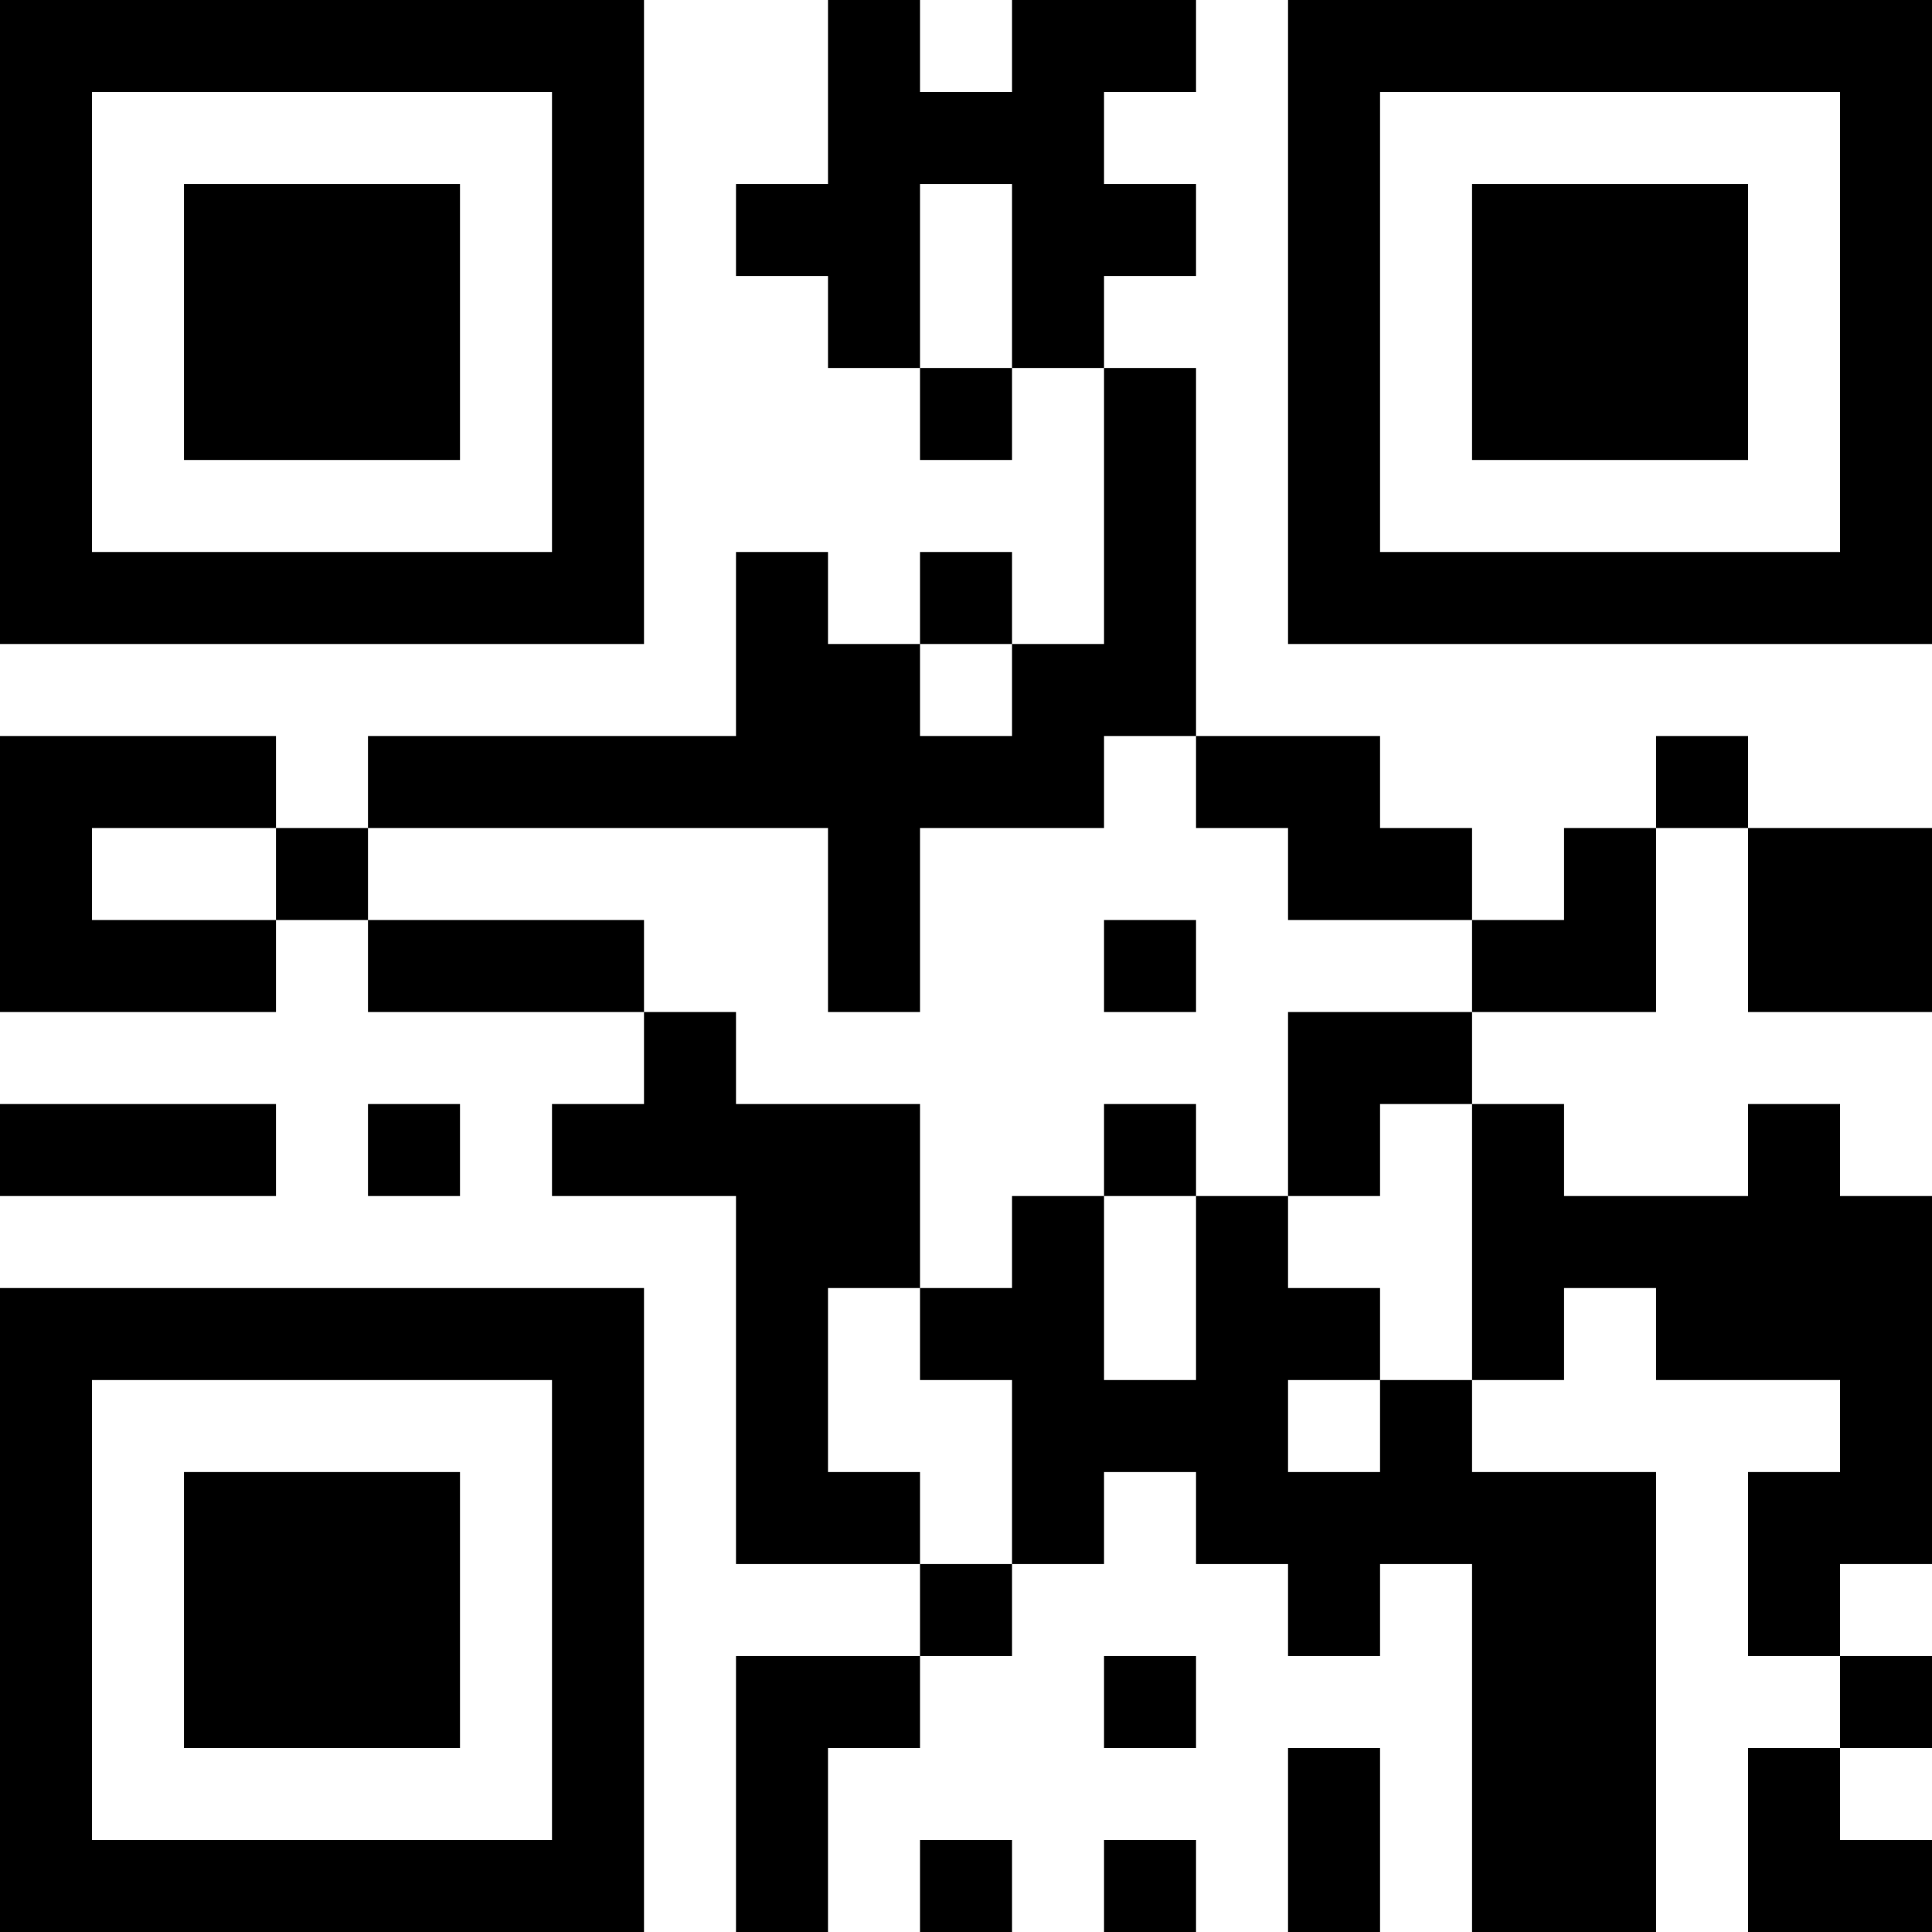 <?xml version="1.0" encoding="UTF-8"?>
<svg xmlns="http://www.w3.org/2000/svg" version="1.1" width="300" height="300" viewBox="0 0 300 300"><rect x="0" y="0" width="300" height="300" fill="#ffffff"/><g transform="scale(14.286)"><g transform="translate(0,0)"><path fill-rule="evenodd" d="M9 0L9 2L8 2L8 3L9 3L9 4L10 4L10 5L11 5L11 4L12 4L12 7L11 7L11 6L10 6L10 7L9 7L9 6L8 6L8 8L4 8L4 9L3 9L3 8L0 8L0 11L3 11L3 10L4 10L4 11L7 11L7 12L6 12L6 13L8 13L8 17L10 17L10 18L8 18L8 21L9 21L9 19L10 19L10 18L11 18L11 17L12 17L12 16L13 16L13 17L14 17L14 18L15 18L15 17L16 17L16 21L18 21L18 16L16 16L16 15L17 15L17 14L18 14L18 15L20 15L20 16L19 16L19 18L20 18L20 19L19 19L19 21L21 21L21 20L20 20L20 19L21 19L21 18L20 18L20 17L21 17L21 13L20 13L20 12L19 12L19 13L17 13L17 12L16 12L16 11L18 11L18 9L19 9L19 11L21 11L21 9L19 9L19 8L18 8L18 9L17 9L17 10L16 10L16 9L15 9L15 8L13 8L13 4L12 4L12 3L13 3L13 2L12 2L12 1L13 1L13 0L11 0L11 1L10 1L10 0ZM10 2L10 4L11 4L11 2ZM10 7L10 8L11 8L11 7ZM12 8L12 9L10 9L10 11L9 11L9 9L4 9L4 10L7 10L7 11L8 11L8 12L10 12L10 14L9 14L9 16L10 16L10 17L11 17L11 15L10 15L10 14L11 14L11 13L12 13L12 15L13 15L13 13L14 13L14 14L15 14L15 15L14 15L14 16L15 16L15 15L16 15L16 12L15 12L15 13L14 13L14 11L16 11L16 10L14 10L14 9L13 9L13 8ZM1 9L1 10L3 10L3 9ZM12 10L12 11L13 11L13 10ZM0 12L0 13L3 13L3 12ZM4 12L4 13L5 13L5 12ZM12 12L12 13L13 13L13 12ZM12 18L12 19L13 19L13 18ZM14 19L14 21L15 21L15 19ZM10 20L10 21L11 21L11 20ZM12 20L12 21L13 21L13 20ZM0 0L0 7L7 7L7 0ZM1 1L1 6L6 6L6 1ZM2 2L2 5L5 5L5 2ZM14 0L14 7L21 7L21 0ZM15 1L15 6L20 6L20 1ZM16 2L16 5L19 5L19 2ZM0 14L0 21L7 21L7 14ZM1 15L1 20L6 20L6 15ZM2 16L2 19L5 19L5 16Z" fill="#000000"/></g></g></svg>
